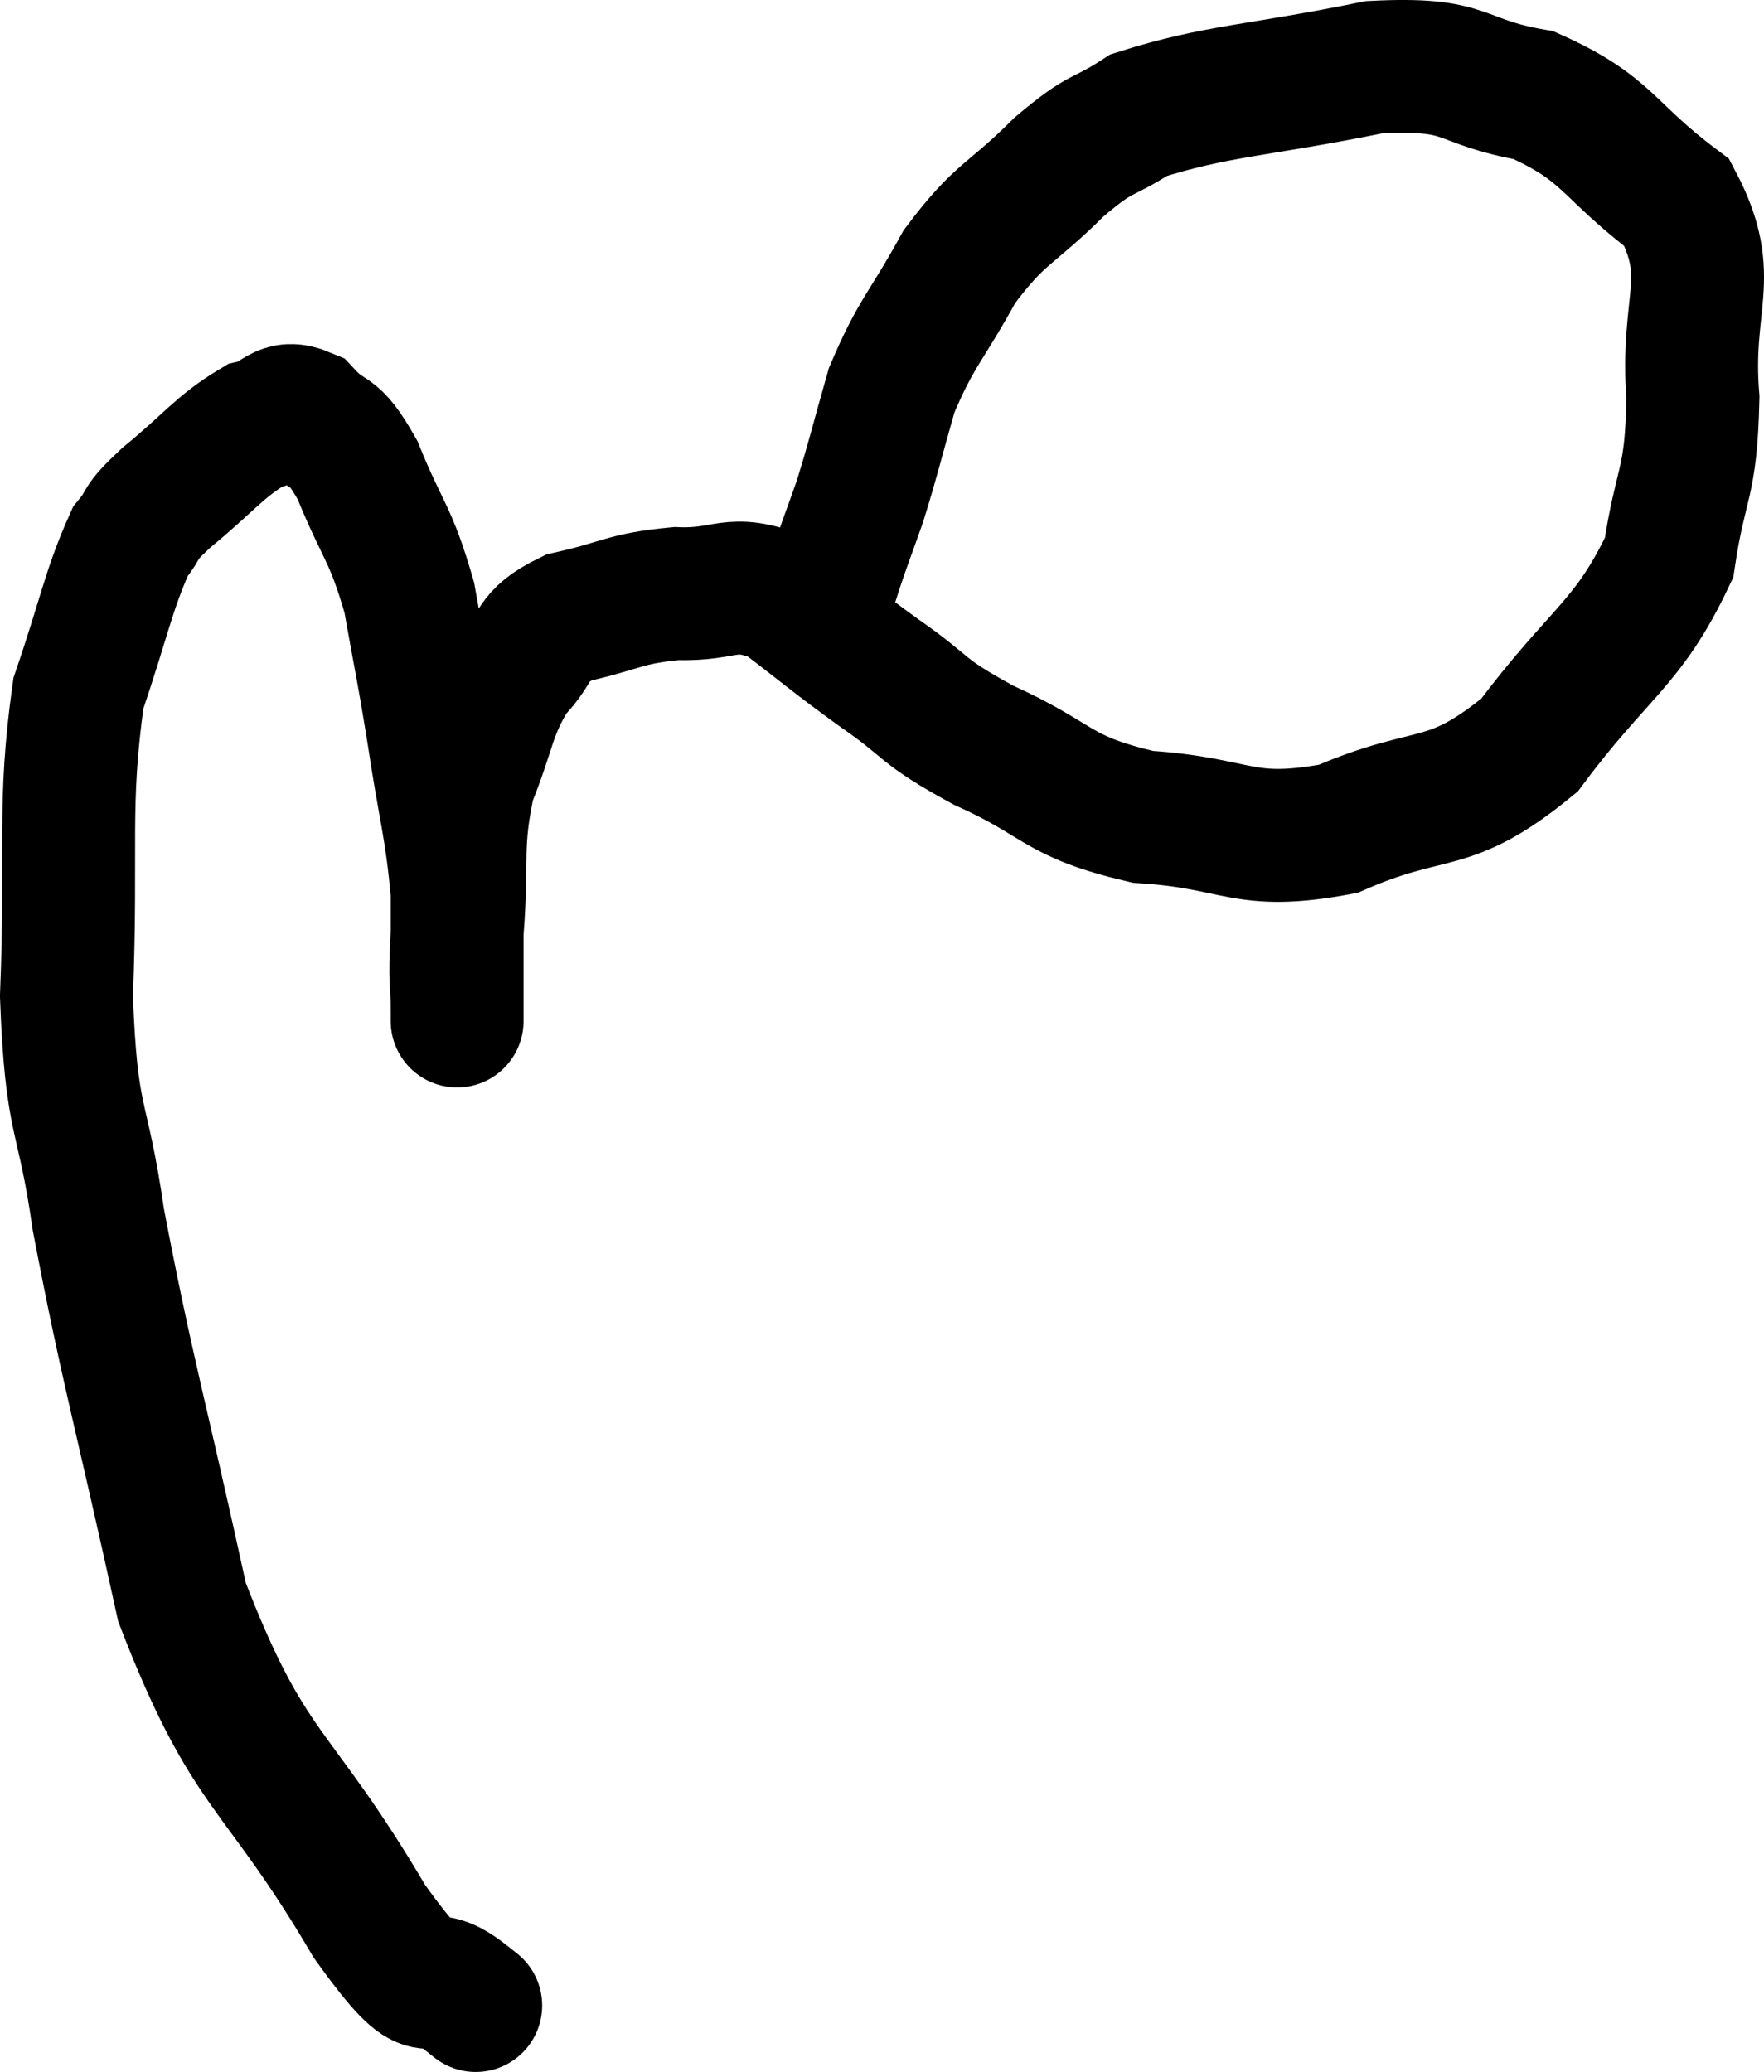 <svg xmlns="http://www.w3.org/2000/svg" viewBox="6.8 14.048 26.549 31.179" width="26.549" height="31.179"><path d="M 13.8 44.1 C 13.8 44.1, 14.16 44.385, 13.8 44.1 C 13.08 43.53, 13.425 44.445, 12.36 42.96 C 10.95 40.56, 10.56 40.8, 9.54 38.16 C 8.91 35.28, 8.715 34.68, 8.28 32.4 C 8.04 30.72, 7.875 31.02, 7.8 29.04 C 7.89 26.76, 7.74 26.19, 7.98 24.48 C 8.37 23.34, 8.43 22.935, 8.76 22.2 C 9.03 21.87, 8.835 21.975, 9.3 21.54 C 9.96 21, 10.095 20.775, 10.62 20.46 C 11.01 20.37, 11.01 20.115, 11.4 20.28 C 11.79 20.7, 11.79 20.43, 12.18 21.12 C 12.57 22.08, 12.675 22.05, 12.96 23.04 C 13.14 24.06, 13.14 23.97, 13.32 25.08 C 13.5 26.28, 13.59 26.475, 13.68 27.48 C 13.68 28.29, 13.68 28.65, 13.68 29.1 C 13.68 29.19, 13.68 29.235, 13.68 29.28 C 13.68 29.28, 13.68 29.28, 13.68 29.28 C 13.68 29.28, 13.68 29.58, 13.68 29.28 C 13.68 28.68, 13.635 28.95, 13.68 28.08 C 13.77 26.94, 13.65 26.775, 13.86 25.8 C 14.19 24.99, 14.145 24.795, 14.52 24.18 C 14.94 23.76, 14.745 23.64, 15.36 23.34 C 16.17 23.16, 16.185 23.055, 16.98 22.98 C 17.76 23.01, 17.775 22.74, 18.54 23.04 C 19.29 23.61, 19.275 23.625, 20.04 24.18 C 20.82 24.72, 20.61 24.72, 21.6 25.26 C 22.8 25.8, 22.665 26.025, 24 26.34 C 25.47 26.43, 25.485 26.79, 26.94 26.52 C 28.38 25.89, 28.575 26.28, 29.82 25.26 C 30.87 23.85, 31.305 23.745, 31.92 22.44 C 32.1 21.24, 32.25 21.375, 32.28 20.04 C 32.16 18.57, 32.64 18.24, 32.04 17.1 C 30.96 16.29, 31.02 15.99, 29.88 15.48 C 28.68 15.27, 28.965 14.985, 27.48 15.06 C 25.71 15.42, 25.125 15.405, 23.94 15.78 C 23.34 16.17, 23.415 15.99, 22.74 16.56 C 21.99 17.31, 21.87 17.22, 21.24 18.06 C 20.73 18.99, 20.595 19.035, 20.22 19.92 C 19.98 20.76, 19.95 20.925, 19.74 21.6 C 19.56 22.11, 19.515 22.215, 19.38 22.62 C 19.29 22.92, 19.275 22.905, 19.2 23.22 L 19.08 23.88" fill="none" stroke="black" stroke-width="2"></path></svg>